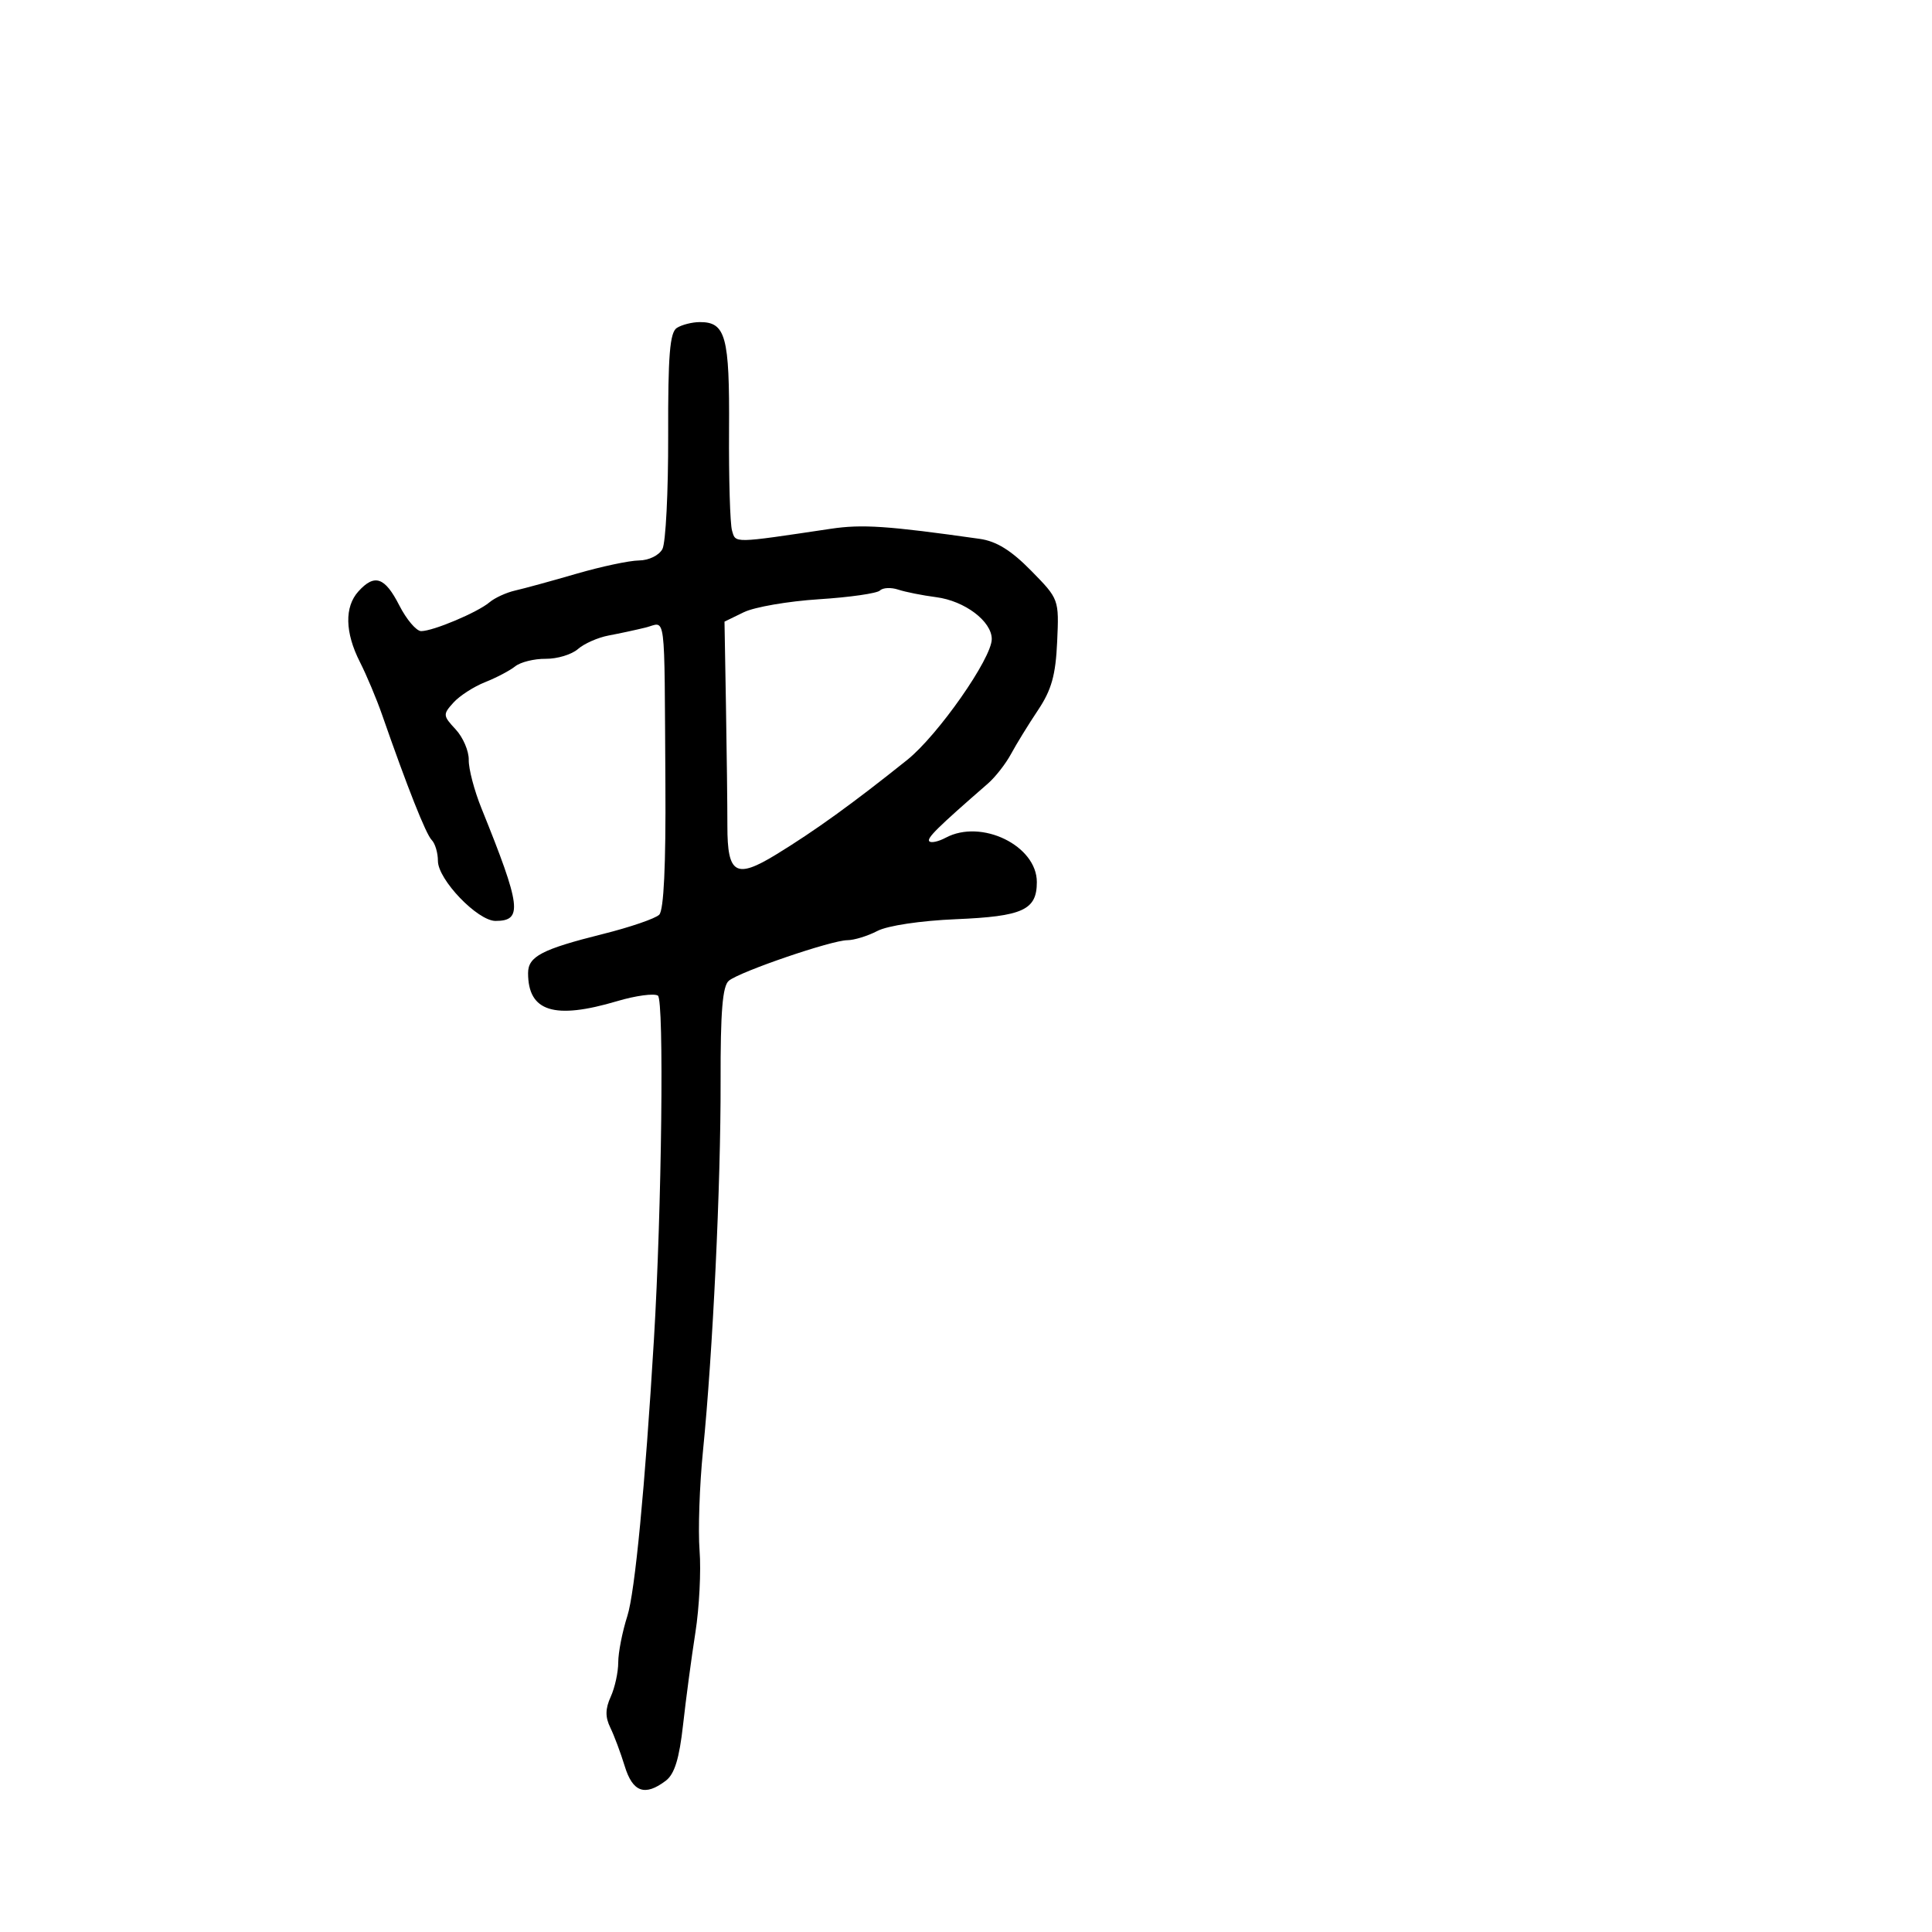 <svg xmlns="http://www.w3.org/2000/svg" width="300" height="300" viewBox="0 0 300 300" version="1.1">
	<path d="M 105.106 50.913 C 104.007 51.609, 103.721 55.148, 103.753 67.648 C 103.775 76.367, 103.374 84.287, 102.862 85.250 C 102.333 86.243, 100.756 87.013, 99.215 87.029 C 97.722 87.045, 93.350 87.974, 89.500 89.094 C 85.650 90.214, 81.375 91.385, 80 91.696 C 78.625 92.007, 76.825 92.833, 76 93.531 C 74.160 95.089, 67.253 98, 65.398 98 C 64.652 98, 63.122 96.200, 62 94 C 59.756 89.601, 58.164 89.056, 55.655 91.829 C 53.477 94.235, 53.560 98.213, 55.884 102.790 C 56.920 104.830, 58.472 108.525, 59.334 111 C 63.249 122.243, 66.139 129.539, 67.030 130.430 C 67.564 130.964, 68 132.427, 68 133.682 C 68 136.584, 74.161 143, 76.948 143 C 81.207 143, 80.927 140.764, 74.756 125.500 C 73.644 122.750, 72.758 119.375, 72.787 118 C 72.816 116.625, 71.902 114.492, 70.756 113.260 C 68.770 111.127, 68.753 110.930, 70.408 109.102 C 71.363 108.046, 73.575 106.618, 75.322 105.927 C 77.070 105.236, 79.175 104.129, 80 103.468 C 80.825 102.807, 82.957 102.281, 84.737 102.299 C 86.517 102.318, 88.767 101.638, 89.737 100.788 C 90.707 99.939, 92.850 98.991, 94.500 98.682 C 96.150 98.374, 98.737 97.816, 100.250 97.444 C 103.475 96.650, 103.145 94.046, 103.323 121.727 C 103.403 134.340, 103.074 141.326, 102.364 142.036 C 101.769 142.631, 97.838 143.978, 93.629 145.030 C 84.139 147.402, 82 148.519, 82 151.101 C 82 157.086, 86.054 158.361, 95.841 155.455 C 98.703 154.605, 101.545 154.219, 102.158 154.597 C 103.136 155.202, 102.761 187.703, 101.541 208 C 100.165 230.885, 98.593 247.245, 97.416 250.928 C 96.637 253.364, 96 256.605, 96 258.131 C 96 259.657, 95.476 262.056, 94.836 263.461 C 93.982 265.336, 93.963 266.615, 94.766 268.259 C 95.368 269.491, 96.377 272.188, 97.008 274.250 C 98.244 278.292, 100.140 278.966, 103.378 276.514 C 104.744 275.480, 105.478 273.102, 106.069 267.796 C 106.516 263.783, 107.376 257.350, 107.980 253.500 C 108.584 249.650, 108.877 243.926, 108.630 240.781 C 108.383 237.635, 108.621 230.660, 109.160 225.281 C 110.686 210.030, 111.930 183.930, 111.894 167.930 C 111.869 157.043, 112.194 153.088, 113.180 152.283 C 114.929 150.855, 129.125 146.002, 131.575 145.994 C 132.634 145.990, 134.732 145.345, 136.237 144.560 C 137.826 143.731, 142.942 142.965, 148.432 142.734 C 158.839 142.296, 161 141.305, 161 136.966 C 161 131.306, 152.389 127.116, 146.849 130.081 C 145.738 130.676, 144.595 130.928, 144.309 130.643 C 143.849 130.183, 145.540 128.514, 153.401 121.673 C 154.555 120.669, 156.175 118.594, 157 117.063 C 157.825 115.532, 159.706 112.476, 161.179 110.272 C 163.282 107.126, 163.922 104.841, 164.155 99.650 C 164.452 93.047, 164.446 93.030, 160.110 88.612 C 157.021 85.464, 154.720 84.040, 152.134 83.674 C 137.806 81.646, 133.888 81.382, 129 82.110 C 113.691 84.392, 114.253 84.382, 113.667 82.377 C 113.365 81.344, 113.158 74.326, 113.206 66.779 C 113.299 52.208, 112.692 49.986, 108.628 50.015 C 107.457 50.024, 105.873 50.428, 105.106 50.913 M 136.642 91.692 C 136.199 92.136, 131.935 92.748, 127.168 93.051 C 122.400 93.355, 117.150 94.261, 115.500 95.065 L 112.500 96.527 112.726 109.514 C 112.850 116.656, 112.950 125.097, 112.948 128.271 C 112.945 135.739, 114.263 136.512, 120.500 132.699 C 126.543 129.004, 132.446 124.744, 140.869 117.999 C 145.637 114.181, 154 102.230, 154 99.234 C 154 96.472, 149.802 93.305, 145.377 92.731 C 143.245 92.454, 140.589 91.925, 139.475 91.556 C 138.361 91.186, 137.086 91.248, 136.642 91.692" stroke="none" fill="black" fill-rule="evenodd"/>
</svg>